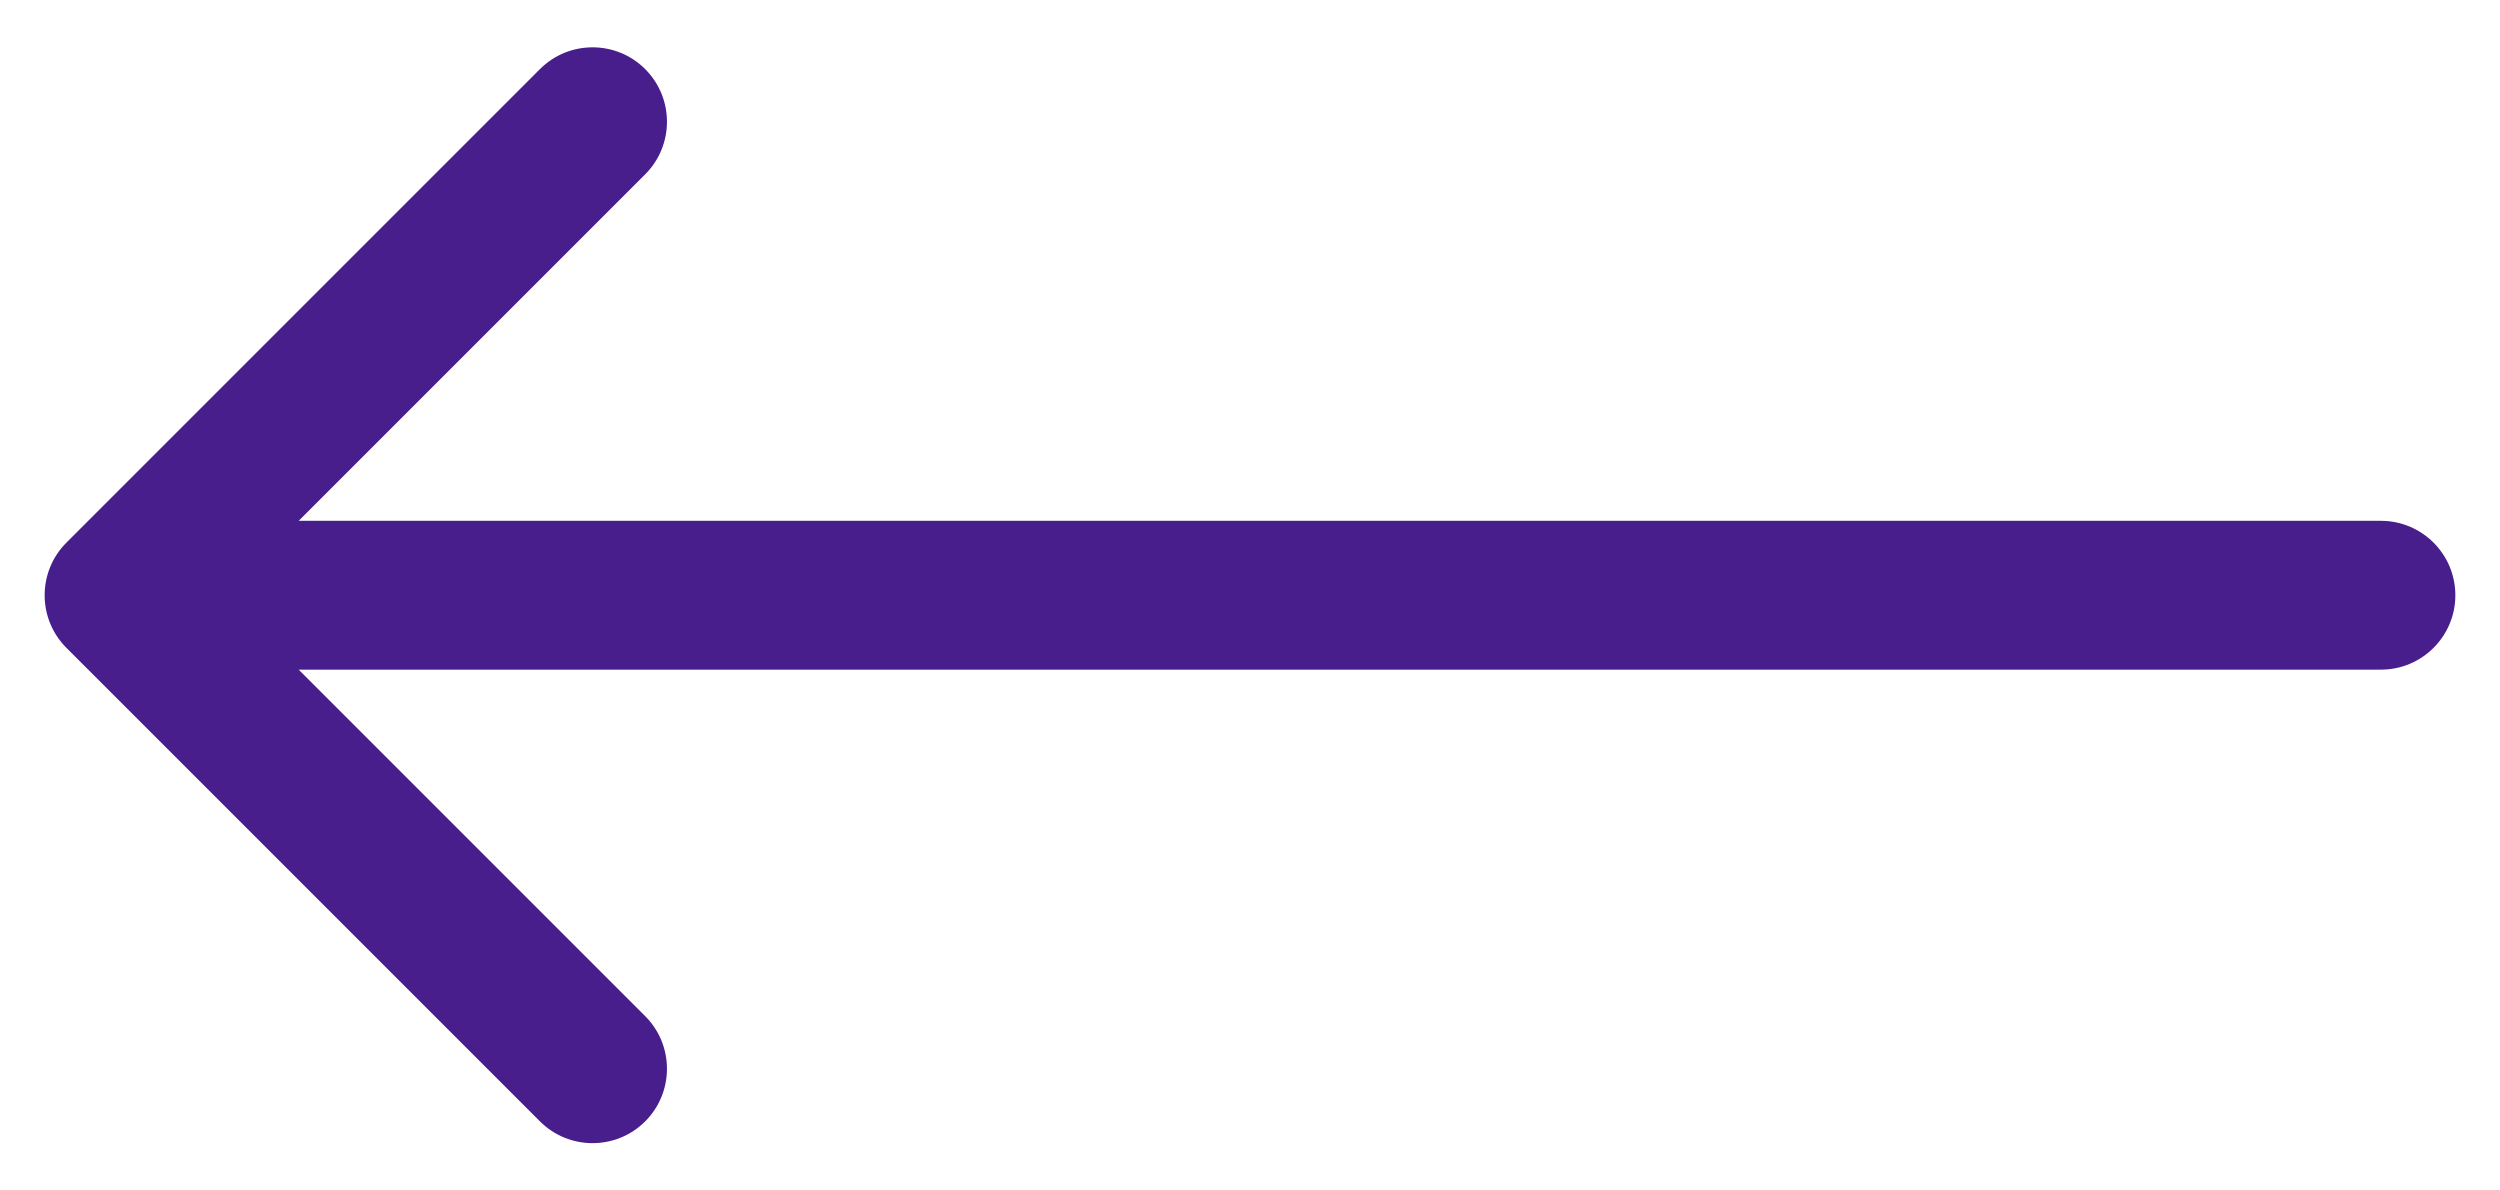 <svg width="42" height="20" viewBox="0 0 42 20" fill="none" xmlns="http://www.w3.org/2000/svg">
<path d="M40 8.75C40.69 8.75 41.25 9.31 41.25 10C41.25 10.69 40.69 11.25 40 11.25V8.75ZM1.116 10.884C0.628 10.396 0.628 9.604 1.116 9.116L9.071 1.161C9.559 0.673 10.351 0.673 10.839 1.161C11.327 1.649 11.327 2.441 10.839 2.929L3.768 10L10.839 17.071C11.327 17.559 11.327 18.351 10.839 18.839C10.351 19.327 9.559 19.327 9.071 18.839L1.116 10.884ZM40 11.25H2V8.75H40V11.25Z" fill="#481E8C"/>
</svg>
